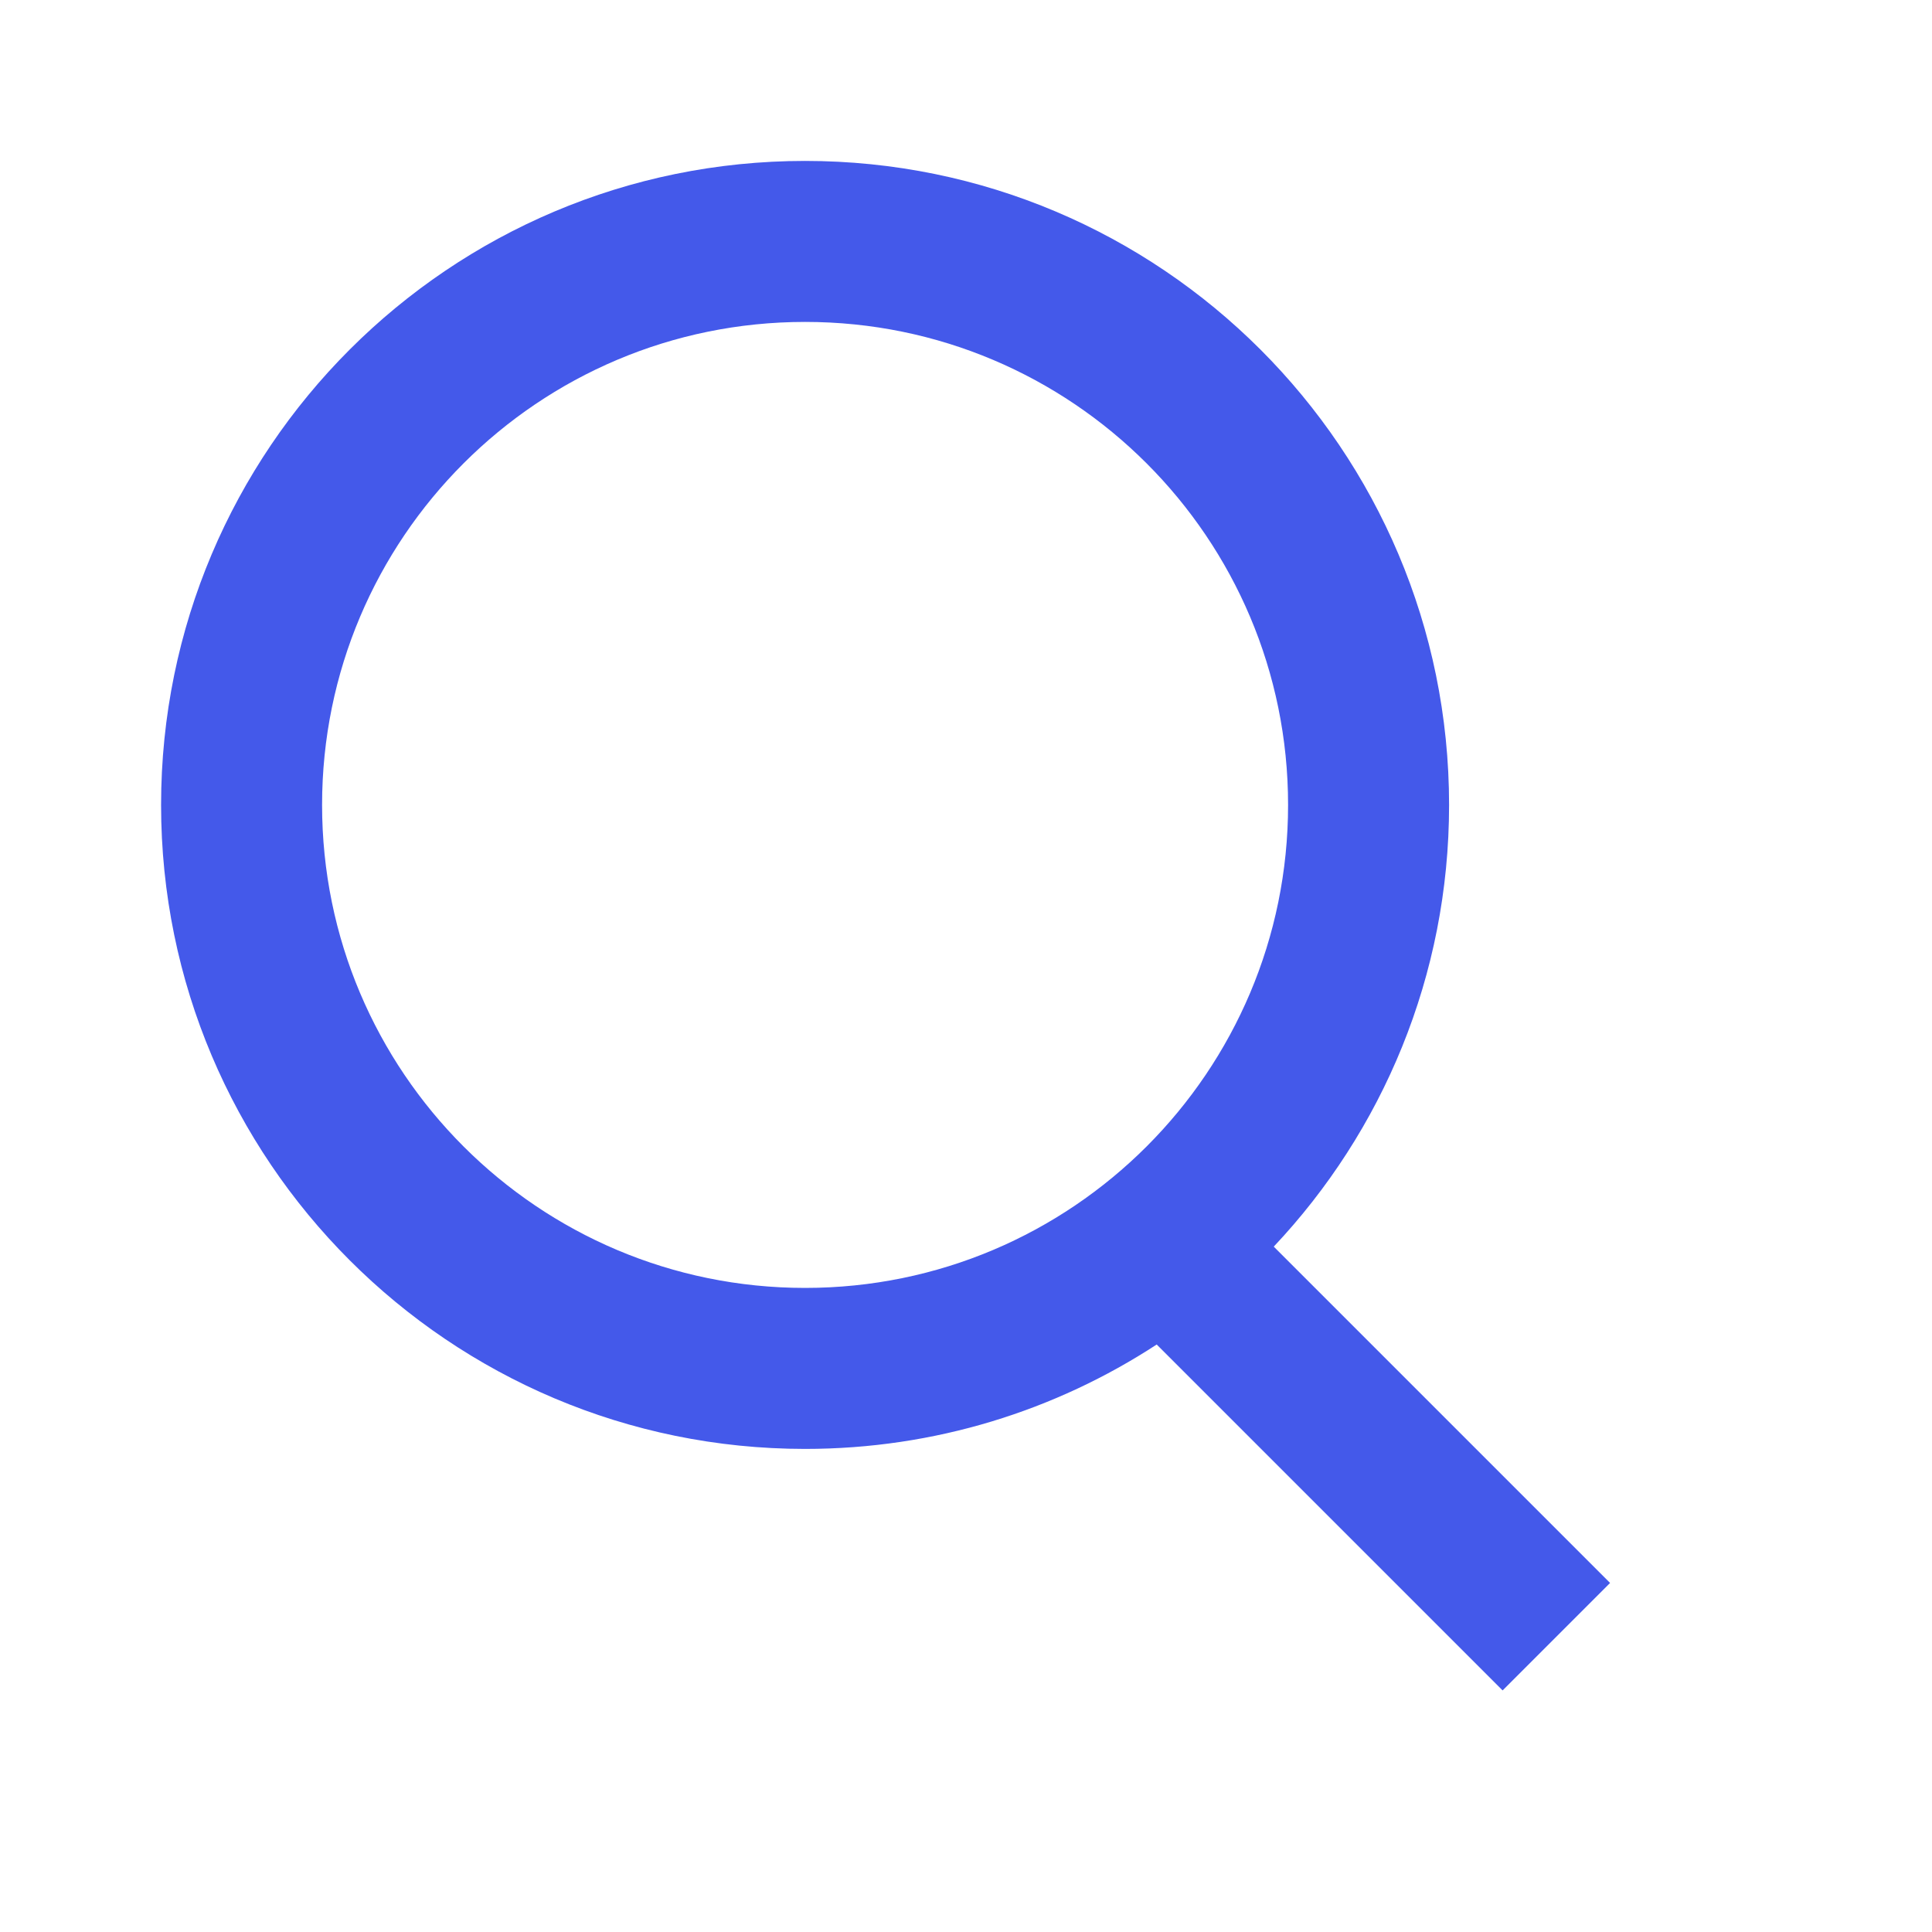 <svg width="24" height="24" viewBox="0 0 24 24" fill="none" xmlns="http://www.w3.org/2000/svg">
<path fill-rule="evenodd" clip-rule="evenodd" d="M10.001 17.999C5.583 17.999 2.001 14.417 2.001 9.999C2.001 5.581 5.583 1.999 10.001 1.999C14.419 1.999 18.001 5.581 18.001 9.999C18.001 12.123 17.173 14.053 15.823 15.486L20.001 19.664L18.666 20.999L14.369 16.702C13.113 17.522 11.613 17.999 10.001 17.999ZM16.001 9.999C16.001 13.313 13.315 15.999 10.001 15.999C6.687 15.999 4.001 13.313 4.001 9.999C4.001 6.685 6.687 3.999 10.001 3.999C13.315 3.999 16.001 6.685 16.001 9.999Z" fill="#4459EA"/>
</svg>
